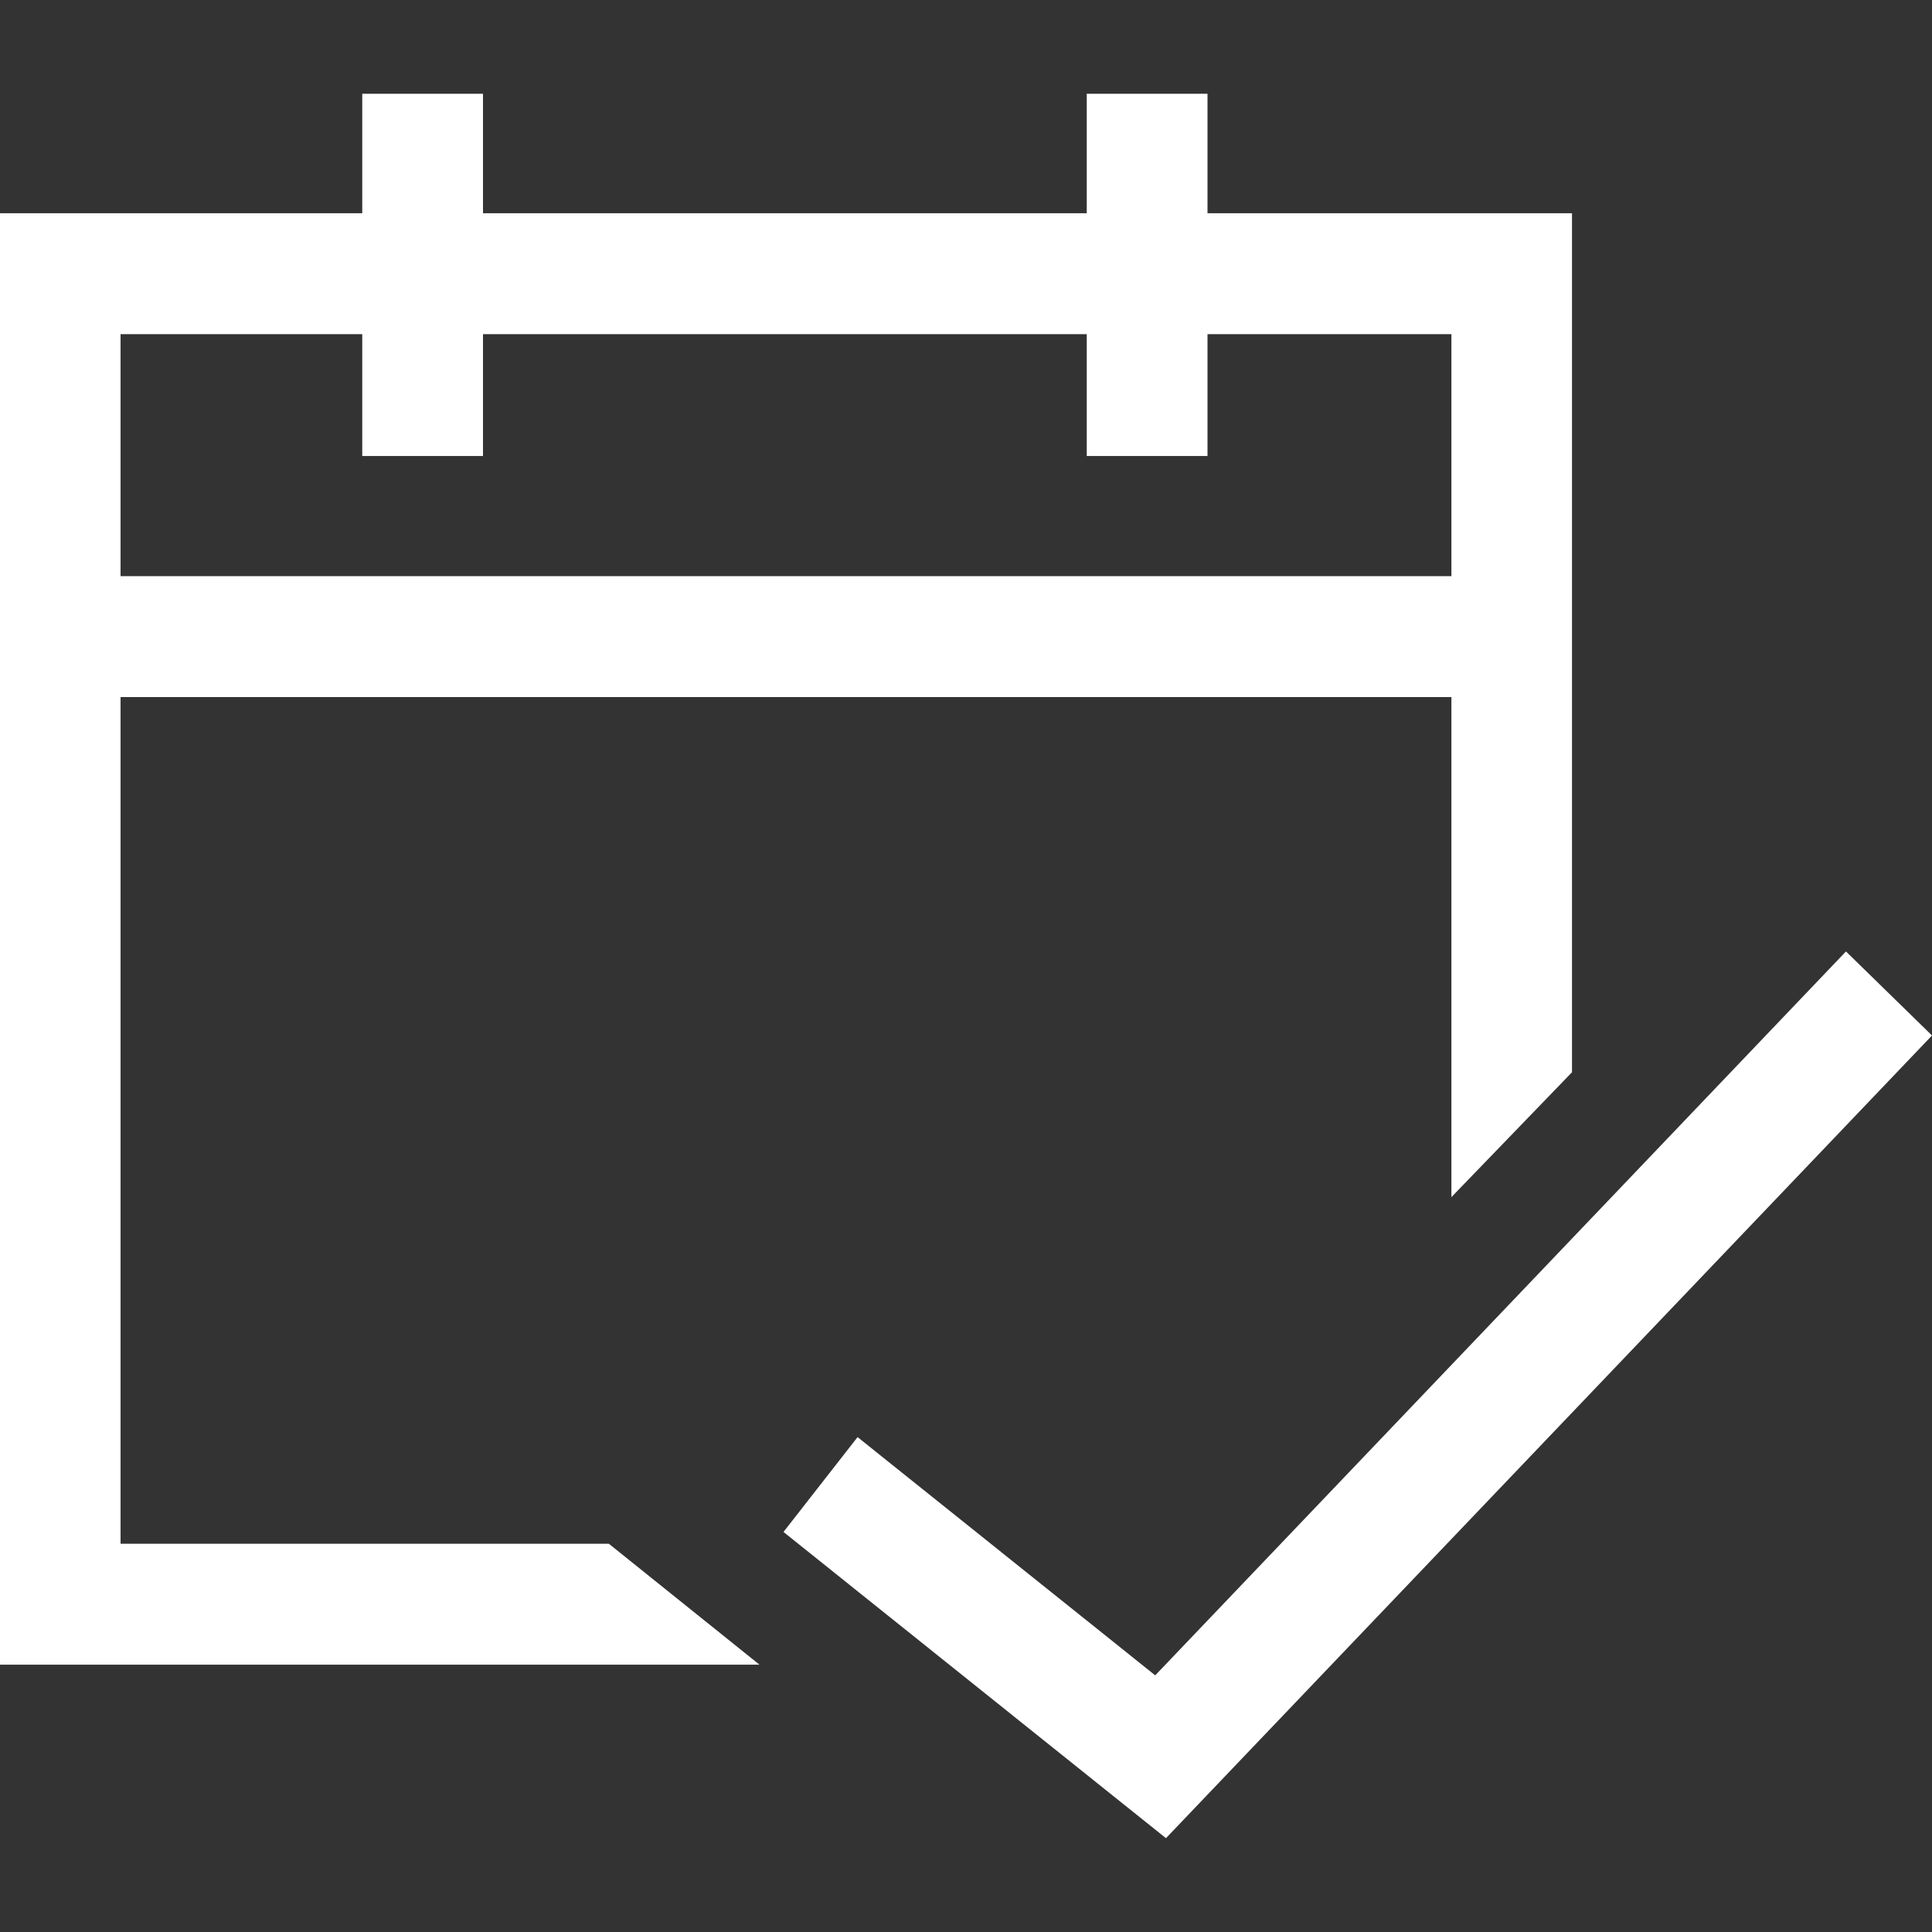 <?xml version="1.0" encoding="utf-8"?>
<svg xmlns="http://www.w3.org/2000/svg" height="32" width="32" viewBox="0 0 32 32">
  <rect x="0" y="0" width="32" height="32" fill="#333333" stroke="none"/>
  <g>
    <path id="path1" transform="rotate(0,16,16) translate(0,1.553) scale(1,1)  " fill="#FFFFFF" d="M30.575,14.206L32,15.598 19.312,28.893 12.977,23.821 14.204,22.25 19.134,26.196z M1.997,3.982L1.997,7.99 24.04,7.99 24.04,3.982 20,3.982 20,6 18,6 18,3.982 8,3.982 8,6 6,6 6,3.982z M6,0L8,0 8,1.979 18,1.979 18,0 20,0 20,1.979 26.037,1.979 26.037,16.207 24.04,18.275 24.04,9.993 1.997,9.993 1.997,24.016 10.084,24.016 12.579,26.019 0,26.019 0,1.979 6,1.979z" />
  </g>
</svg>

